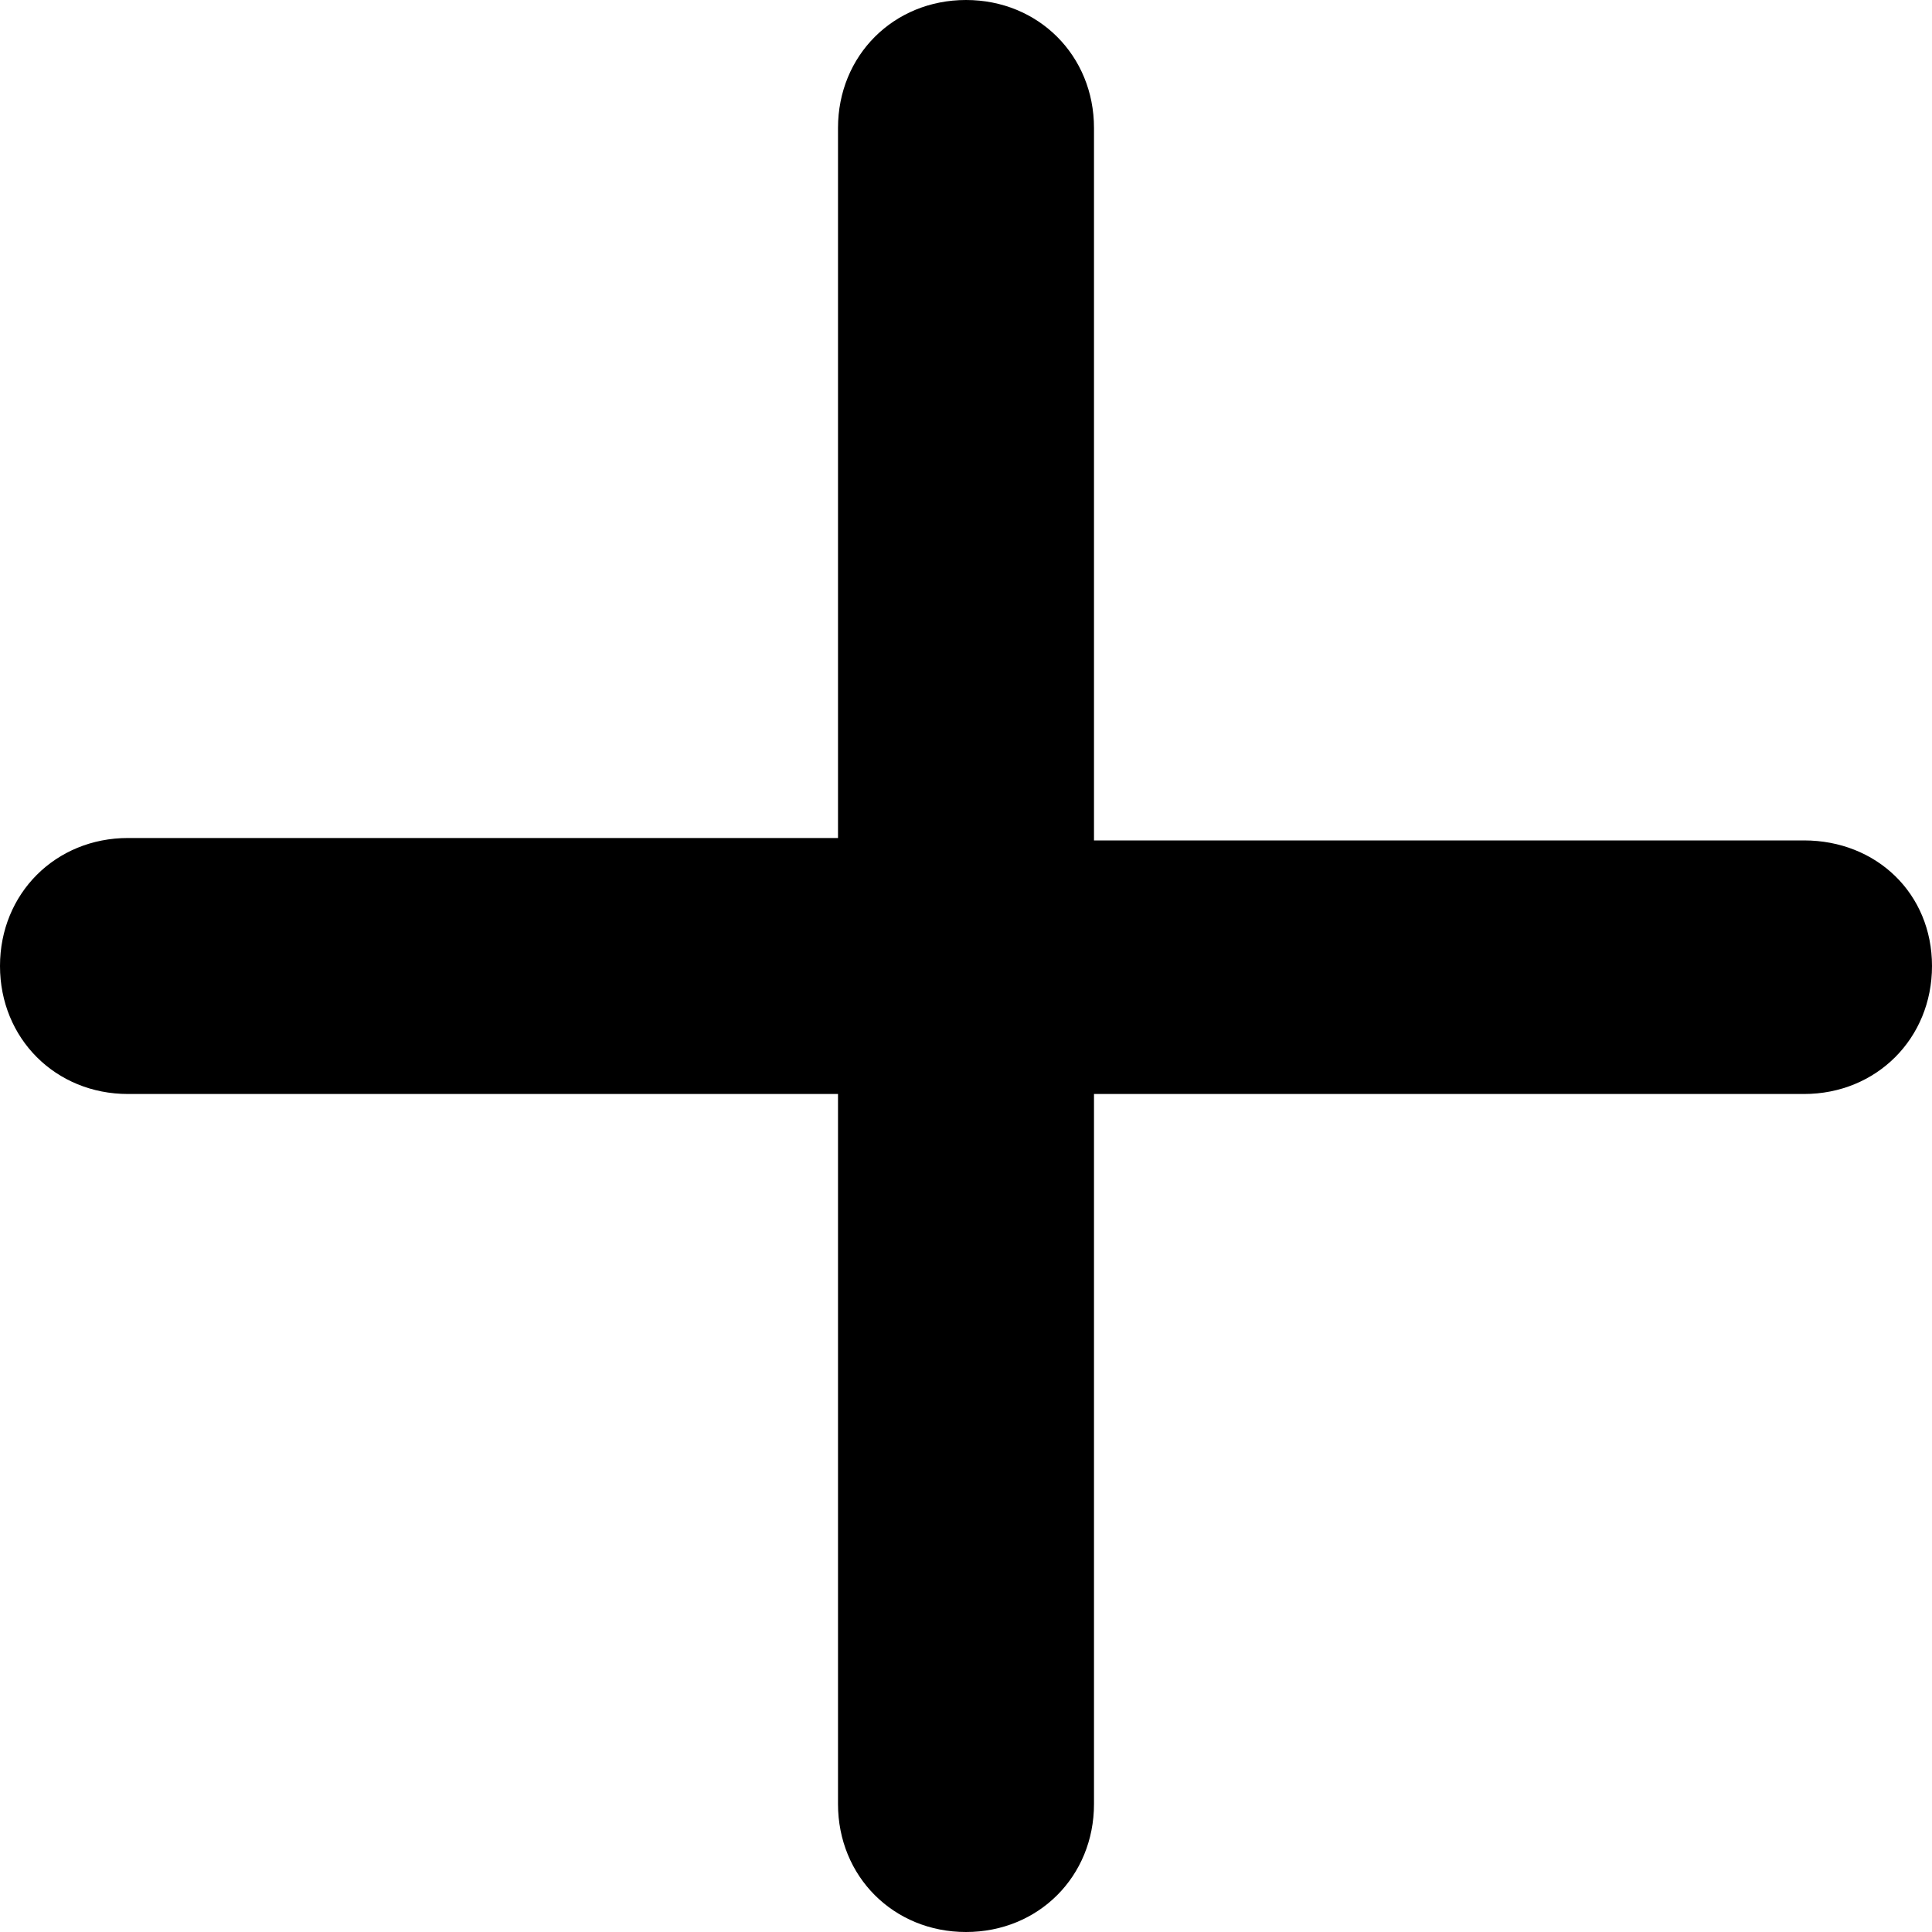 <svg xmlns="http://www.w3.org/2000/svg" viewBox="0 0 8 8">
    <path d="M7.47 3.48H4.53V.53C4.53.23 4.3 0 4 0c-.3 0-.53.23-.53.53v2.94H.53C.23 3.47 0 3.7 0 4c0 .3.23.53.53.53h2.94v2.94c0 .3.23.53.53.53.3 0 .53-.23.53-.53V4.53h2.94c.3 0 .53-.23.53-.53 0-.3-.23-.52-.53-.52z"/>
</svg>